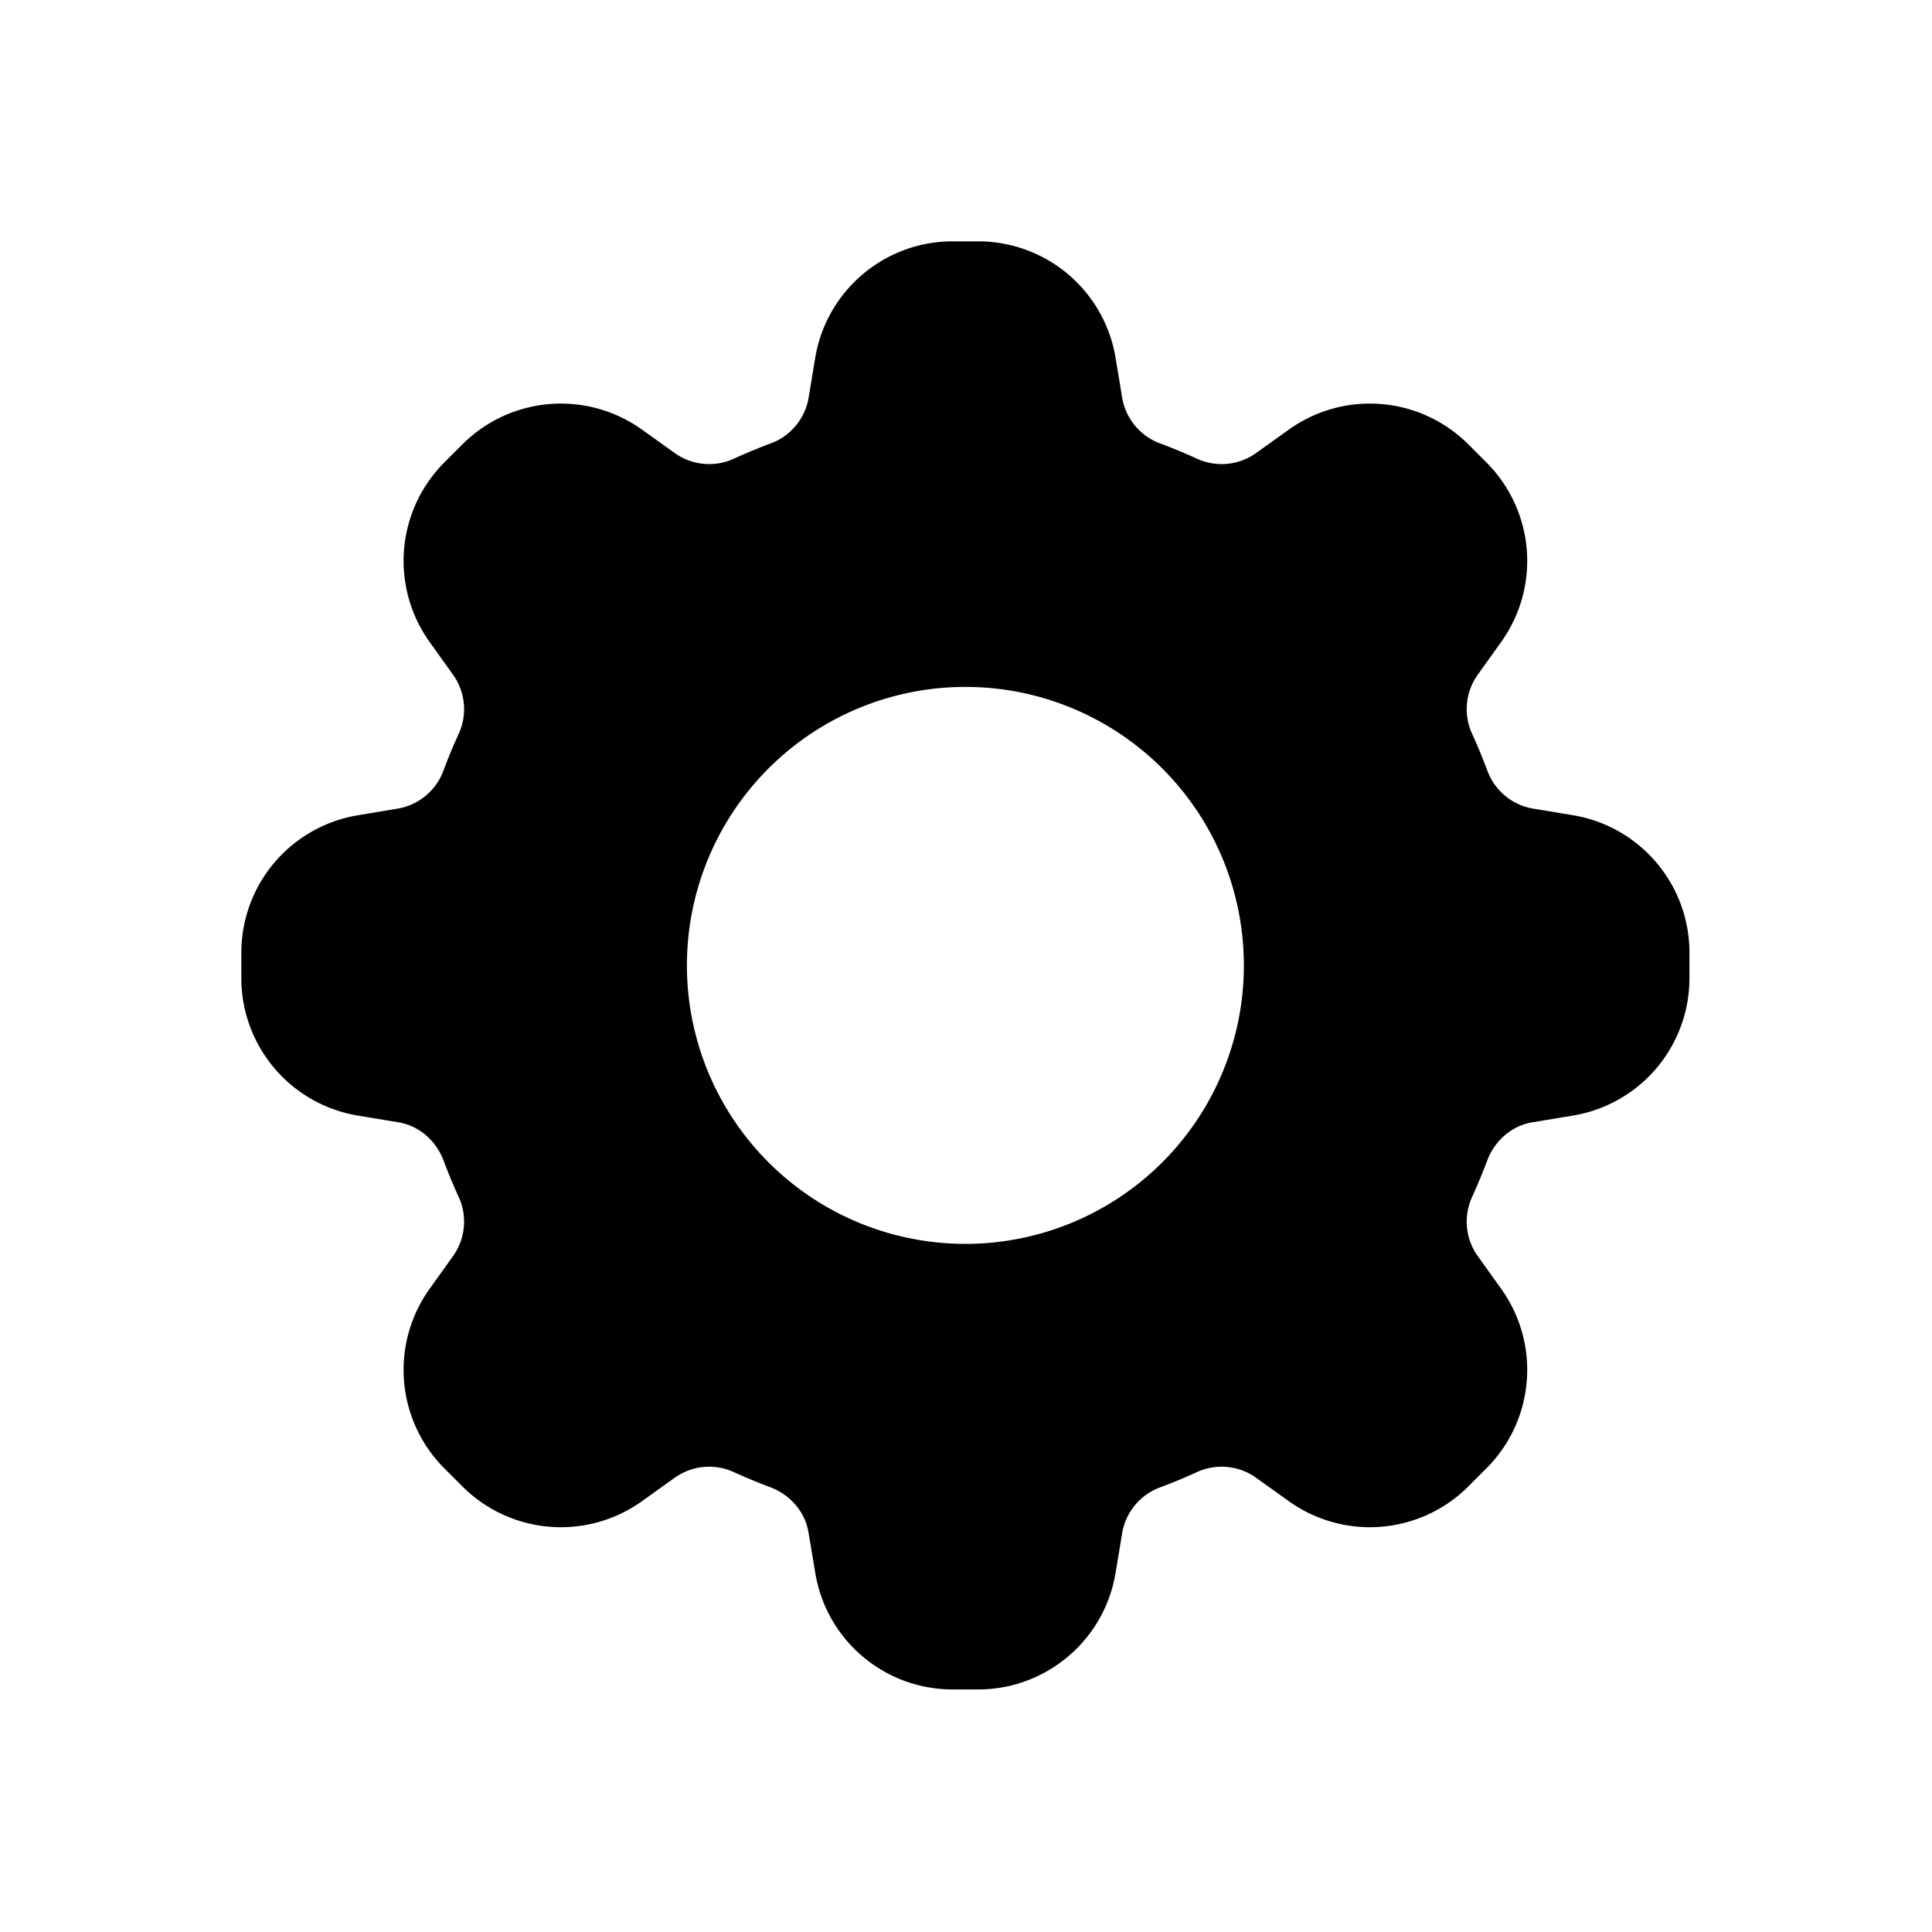 <?xml version="1.0" encoding="UTF-8" standalone="no"?>
<svg
   xmlns:dc="http://purl.org/dc/elements/1.1/"
   xmlns:cc="http://creativecommons.org/ns#"
   xmlns:rdf="http://www.w3.org/1999/02/22-rdf-syntax-ns#"
   xmlns:svg="http://www.w3.org/2000/svg"
   xmlns="http://www.w3.org/2000/svg"
   xmlns:sodipodi="http://sodipodi.sourceforge.net/DTD/sodipodi-0.dtd"
   xmlns:inkscape="http://www.inkscape.org/namespaces/inkscape"
   width="16mm"
   height="16mm"
   viewBox="0 0 16 16"
   version="1.1"
   id="svg61"
   inkscape:version="1.0.2 (e86c870879, 2021-01-15)"
   sodipodi:docname="gear.svg">
  <defs
     id="defs55" />
  <sodipodi:namedview
     id="base"
     pagecolor="#ffffff"
     bordercolor="#666666"
     borderopacity="1.0"
     inkscape:pageopacity="0.0"
     inkscape:pageshadow="2"
     inkscape:zoom="0.74999999"
     inkscape:cx="101.33116"
     inkscape:cy="123.39274"
     inkscape:document-units="mm"
     inkscape:current-layer="layer2"
     inkscape:document-rotation="0"
     showgrid="false"
     inkscape:window-width="1920"
     inkscape:window-height="1002"
     inkscape:window-x="-8"
     inkscape:window-y="-8"
     inkscape:window-maximized="1"
     inkscape:snap-global="true" />
  <g
     inkscape:label="Layer 1"
     inkscape:groupmode="layer"
     id="layer1"
     sodipodi:insensitive="true"
     style="display:none">
    <circle
       style="opacity:1;fill:#ffffff;fill-opacity:1;stroke:#000000;stroke-width:0.265;stroke-miterlimit:4;stroke-dasharray:none;stroke-opacity:1"
       id="path63"
       cx="150"
       cy="150"
       r="150" />
  </g>
  <g
     inkscape:groupmode="layer"
     id="layer3"
     inkscape:label="Layer 2"
     style="display:inline" />
  <g
     inkscape:groupmode="layer"
     id="layer2"
     inkscape:label="Layer 3">
    <g
       style="fill:currentColor"
       id="g2418"
       transform="matrix(0.615,0,0,0.615,0.615,0.615)">
      <path
         fill-rule="evenodd"
         d="m 11.828,2.25 c -0.916,0 -1.699,0.663 -1.85,1.567 L 9.887,4.366 A 0.798,0.798 0 0 1 9.37,4.974 7.45,7.45 0 0 0 8.892,5.172 0.798,0.798 0 0 1 8.096,5.108 L 7.643,4.784 a 1.875,1.875 0 0 0 -2.416,0.2 L 4.984,5.227 a 1.875,1.875 0 0 0 -0.2,2.416 L 5.108,8.096 A 0.798,0.798 0 0 1 5.172,8.892 7.448,7.448 0 0 0 4.974,9.37 0.798,0.798 0 0 1 4.366,9.887 L 3.816,9.979 A 1.875,1.875 0 0 0 2.25,11.828 v 0.344 c 0,0.916 0.663,1.699 1.567,1.85 l 0.549,0.091 c 0.281,0.047 0.508,0.25 0.608,0.517 0.06,0.162 0.127,0.321 0.198,0.478 a 0.798,0.798 0 0 1 -0.064,0.796 l -0.324,0.453 a 1.875,1.875 0 0 0 0.2,2.416 l 0.243,0.243 c 0.648,0.648 1.67,0.733 2.416,0.2 l 0.453,-0.324 a 0.798,0.798 0 0 1 0.796,-0.064 c 0.157,0.071 0.316,0.137 0.478,0.198 0.267,0.1 0.47,0.327 0.517,0.608 l 0.092,0.55 c 0.15,0.903 0.932,1.566 1.849,1.566 h 0.344 c 0.916,0 1.699,-0.663 1.85,-1.567 l 0.091,-0.549 a 0.798,0.798 0 0 1 0.517,-0.608 7.52,7.52 0 0 0 0.478,-0.198 0.798,0.798 0 0 1 0.796,0.064 l 0.453,0.324 a 1.875,1.875 0 0 0 2.416,-0.2 l 0.243,-0.243 c 0.648,-0.648 0.733,-1.67 0.2,-2.416 l -0.324,-0.453 a 0.798,0.798 0 0 1 -0.064,-0.796 c 0.071,-0.157 0.137,-0.316 0.198,-0.478 0.1,-0.267 0.327,-0.47 0.608,-0.517 l 0.55,-0.091 a 1.875,1.875 0 0 0 1.566,-1.85 v -0.344 c 0,-0.916 -0.663,-1.699 -1.567,-1.85 L 19.634,9.887 A 0.798,0.798 0 0 1 19.026,9.37 7.507,7.507 0 0 0 18.828,8.892 0.798,0.798 0 0 1 18.892,8.096 l 0.324,-0.453 a 1.875,1.875 0 0 0 -0.2,-2.416 L 18.773,4.984 a 1.875,1.875 0 0 0 -2.416,-0.2 L 15.904,5.108 A 0.798,0.798 0 0 1 15.108,5.172 7.462,7.462 0 0 0 14.63,4.974 0.798,0.798 0 0 1 14.113,4.366 L 14.022,3.816 A 1.875,1.875 0 0 0 12.172,2.25 Z M 12,15.75 a 3.75,3.75 0 1 0 0,-7.5 3.75,3.75 0 0 0 0,7.5 z"
         clip-rule="evenodd"
         id="path2407" />
    </g>
  </g>
</svg>
